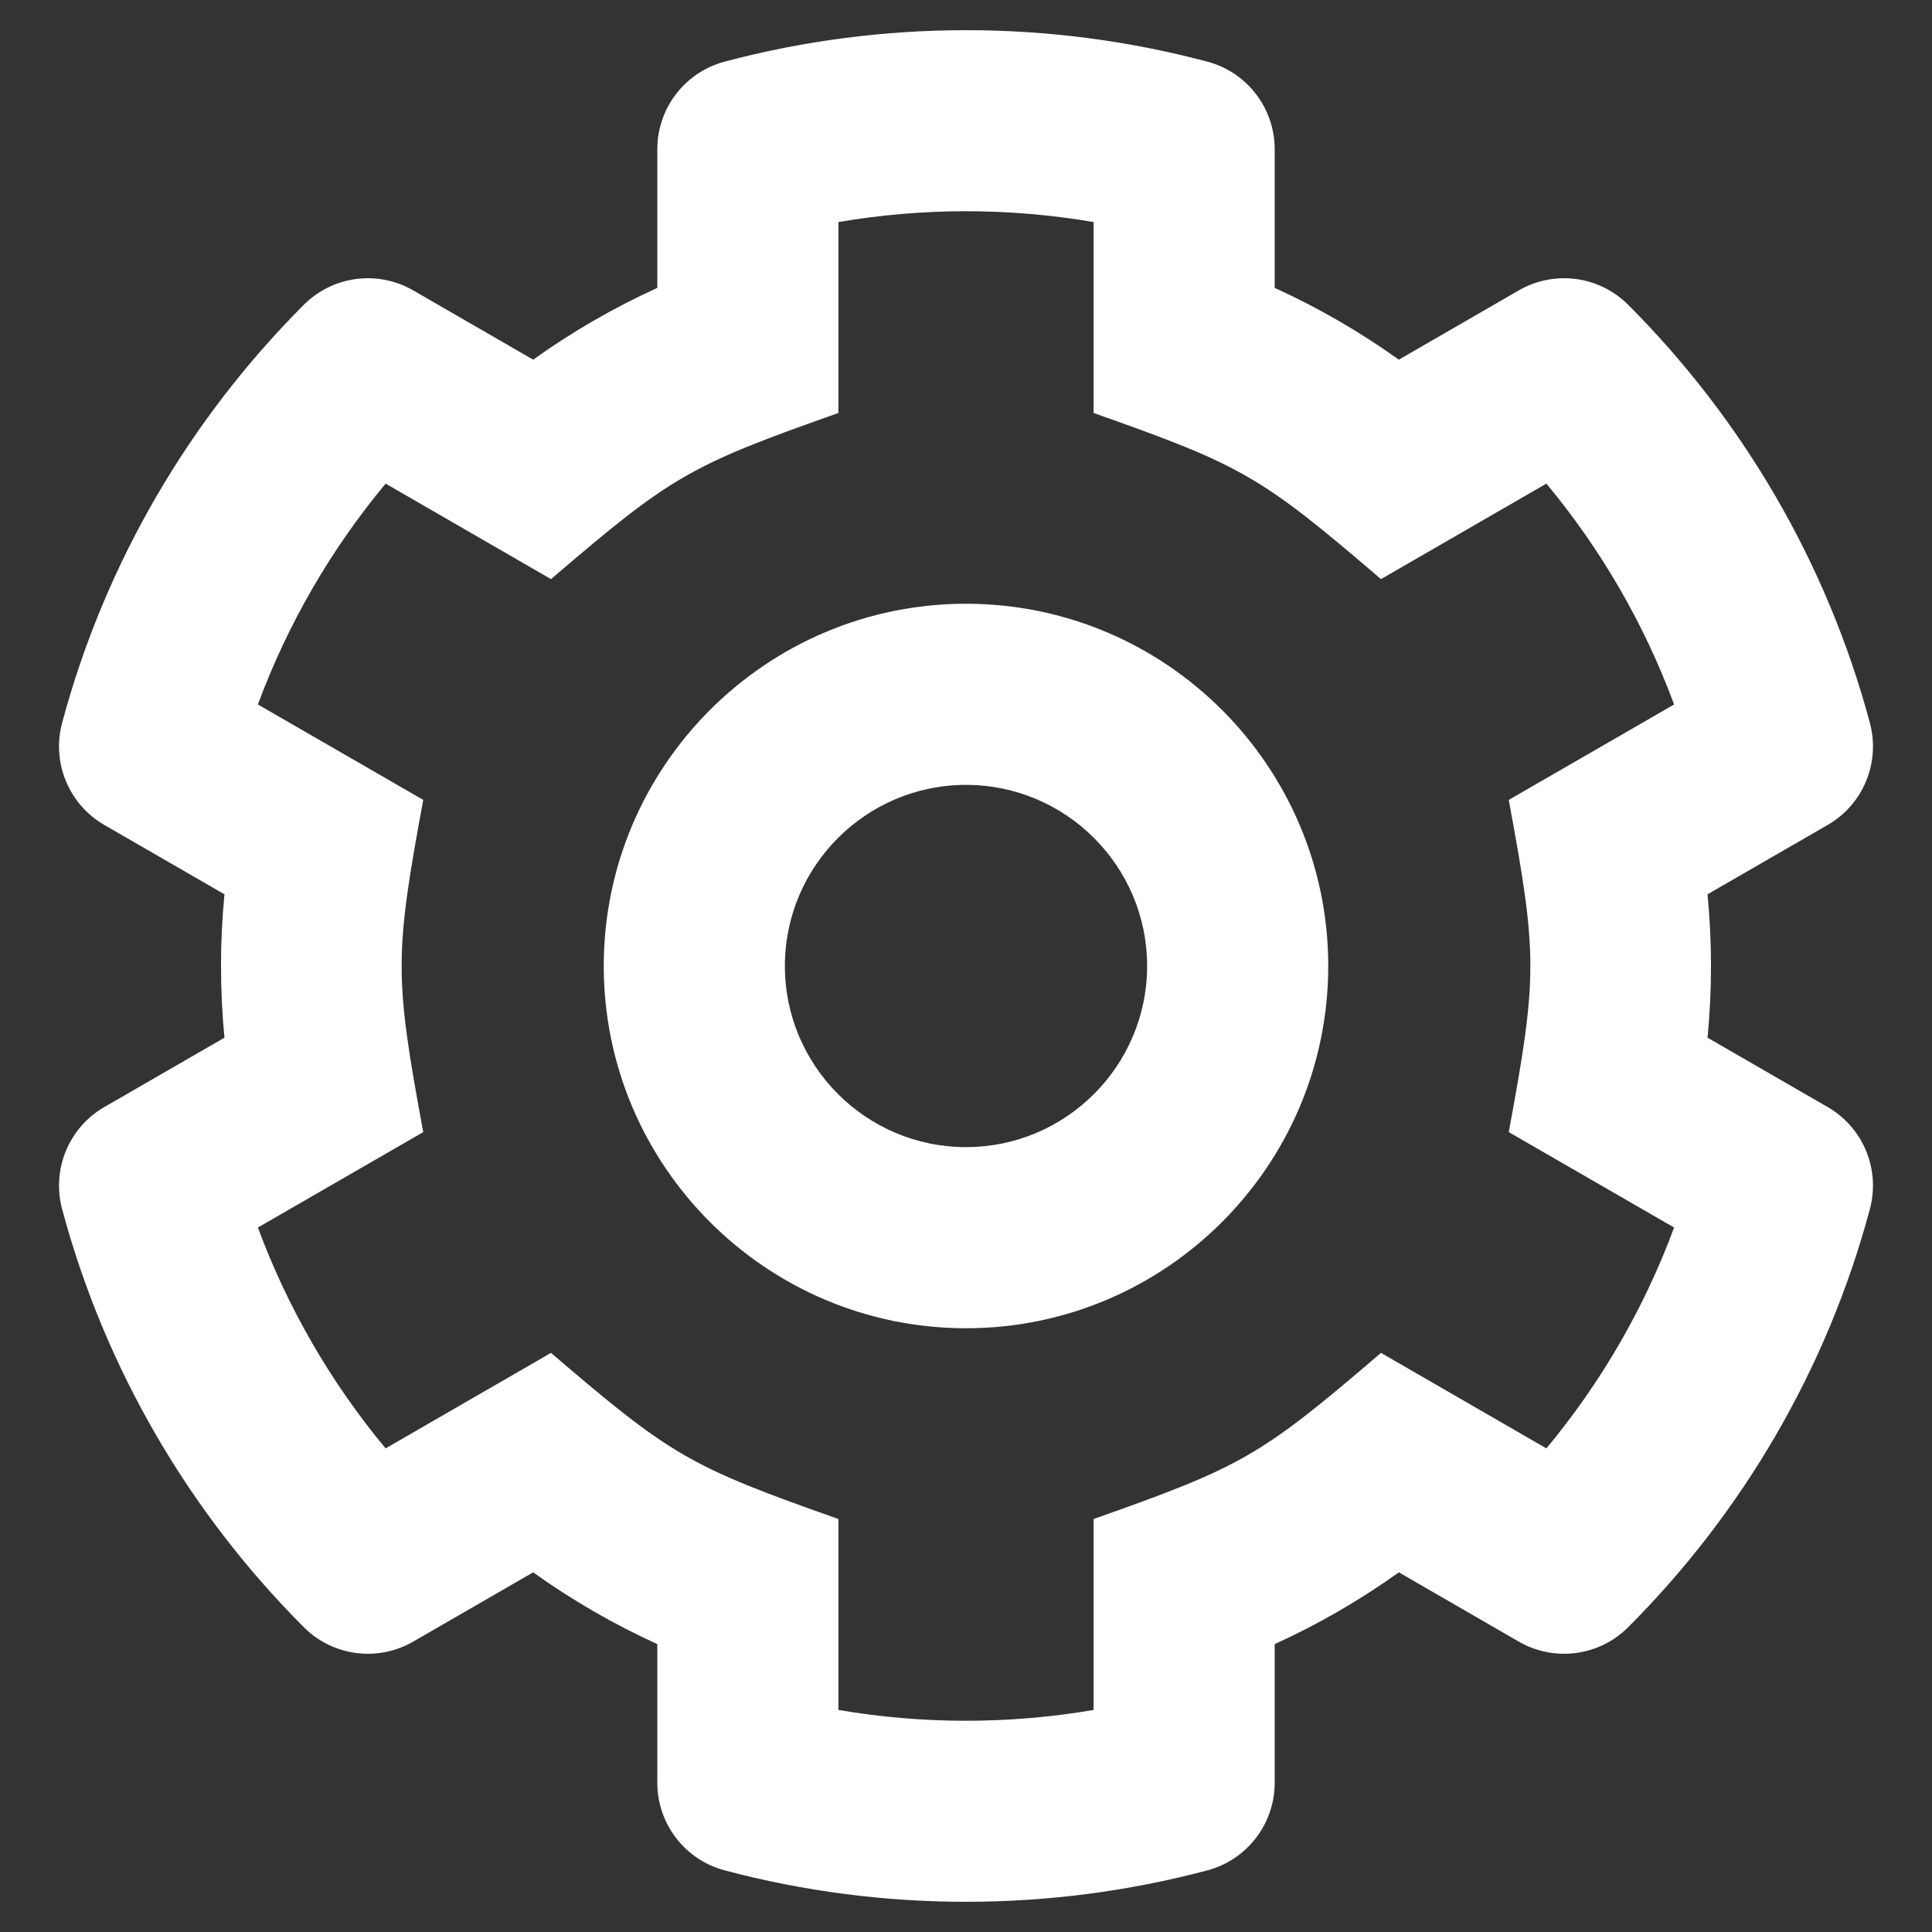 <?xml version="1.0" encoding="UTF-8" standalone="no"?><!-- Generator: Gravit.io --><svg xmlns="http://www.w3.org/2000/svg" xmlns:xlink="http://www.w3.org/1999/xlink" style="isolation:isolate" viewBox="0 0 512 512" width="512pt" height="512pt"><rect x="0" y="0" width="512" height="512" fill="#333333" stroke="none"/><defs><clipPath id="_clipPath_YfIzibUSba2BkNLULeklN9woA92Vzm1W"><rect width="512" height="512"/></clipPath></defs><g clip-path="url(#_clipPath_YfIzibUSba2BkNLULeklN9woA92Vzm1W)"><path d=" M 452.515 237 L 484.358 218.618 C 493.784 213.177 498.354 202.076 495.535 191.564 C 484.131 149.033 461.693 111.017 431.477 80.767 C 423.797 73.079 411.902 71.521 402.492 76.956 L 370.707 95.314 C 360.382 87.925 349.364 81.555 337.808 76.294 L 337.808 39.541 C 337.807 28.656 330.485 19.133 319.966 16.335 C 278.205 5.228 233.849 5.214 192.036 16.334 C 181.517 19.132 174.192 28.655 174.192 39.54 L 174.192 76.293 C 162.636 81.554 151.618 87.924 141.293 95.313 L 109.508 76.955 C 100.098 71.52 88.203 73.078 80.523 80.766 C 50.307 111.016 27.869 149.031 16.465 191.563 C 13.646 202.075 18.216 213.176 27.642 218.617 L 59.485 237 C 58.265 249.637 58.265 262.362 59.485 274.999 L 27.642 293.381 C 18.216 298.822 13.646 309.923 16.465 320.435 C 27.869 362.966 50.307 400.982 80.523 431.232 C 88.203 438.92 100.098 440.478 109.508 435.043 L 141.293 416.685 C 151.618 424.074 162.636 430.444 174.192 435.704 L 174.192 472.457 C 174.193 483.342 181.515 492.865 192.034 495.663 C 233.795 506.77 278.151 506.785 319.964 495.664 C 330.483 492.866 337.808 483.343 337.808 472.458 L 337.808 435.705 C 349.363 430.444 360.381 424.074 370.707 416.686 L 402.492 435.044 C 411.902 440.479 423.797 438.921 431.477 431.233 C 461.693 400.983 484.131 362.967 495.535 320.436 C 498.354 309.924 493.784 298.823 484.358 293.382 L 452.515 275 C 453.735 262.35 453.735 249.65 452.515 237 Z  M 399.836 300.019 L 443.655 325.308 C 435.773 346.596 424.327 366.387 409.806 383.836 L 365.977 358.527 C 333.993 385.924 329.318 388.604 289.809 402.556 L 289.809 453.155 C 267.432 456.975 244.568 456.975 222.191 453.155 L 222.191 402.556 C 182.687 388.606 177.995 385.914 146.023 358.527 L 102.194 383.836 C 87.674 366.387 76.227 346.596 68.345 325.308 L 112.164 300.019 C 104.534 258.72 104.53 253.3 112.164 211.981 L 68.345 186.692 C 76.195 165.463 87.655 145.643 102.194 128.163 L 146.023 153.472 C 178.007 126.075 182.683 123.394 222.191 109.443 L 222.191 58.845 C 244.568 55.025 267.432 55.025 289.809 58.845 L 289.809 109.444 C 329.313 123.394 334.005 126.086 365.977 153.473 L 409.806 128.164 C 424.327 145.613 435.773 165.405 443.655 186.693 L 399.836 211.982 C 407.467 253.282 407.47 258.7 399.836 300.019 Z  M 256 160 C 203.065 160 160 203.065 160 256 C 160 308.935 203.065 352 256 352 C 308.935 352 352 308.935 352 256 C 352 203.065 308.935 160 256 160 Z  M 256 304 C 229.532 304 208 282.468 208 256 C 208 229.533 229.532 208 256 208 C 282.468 208 304 229.533 304 256 C 304 282.468 282.468 304 256 304 Z " fill="rgb(255,255,255)"/></g></svg>